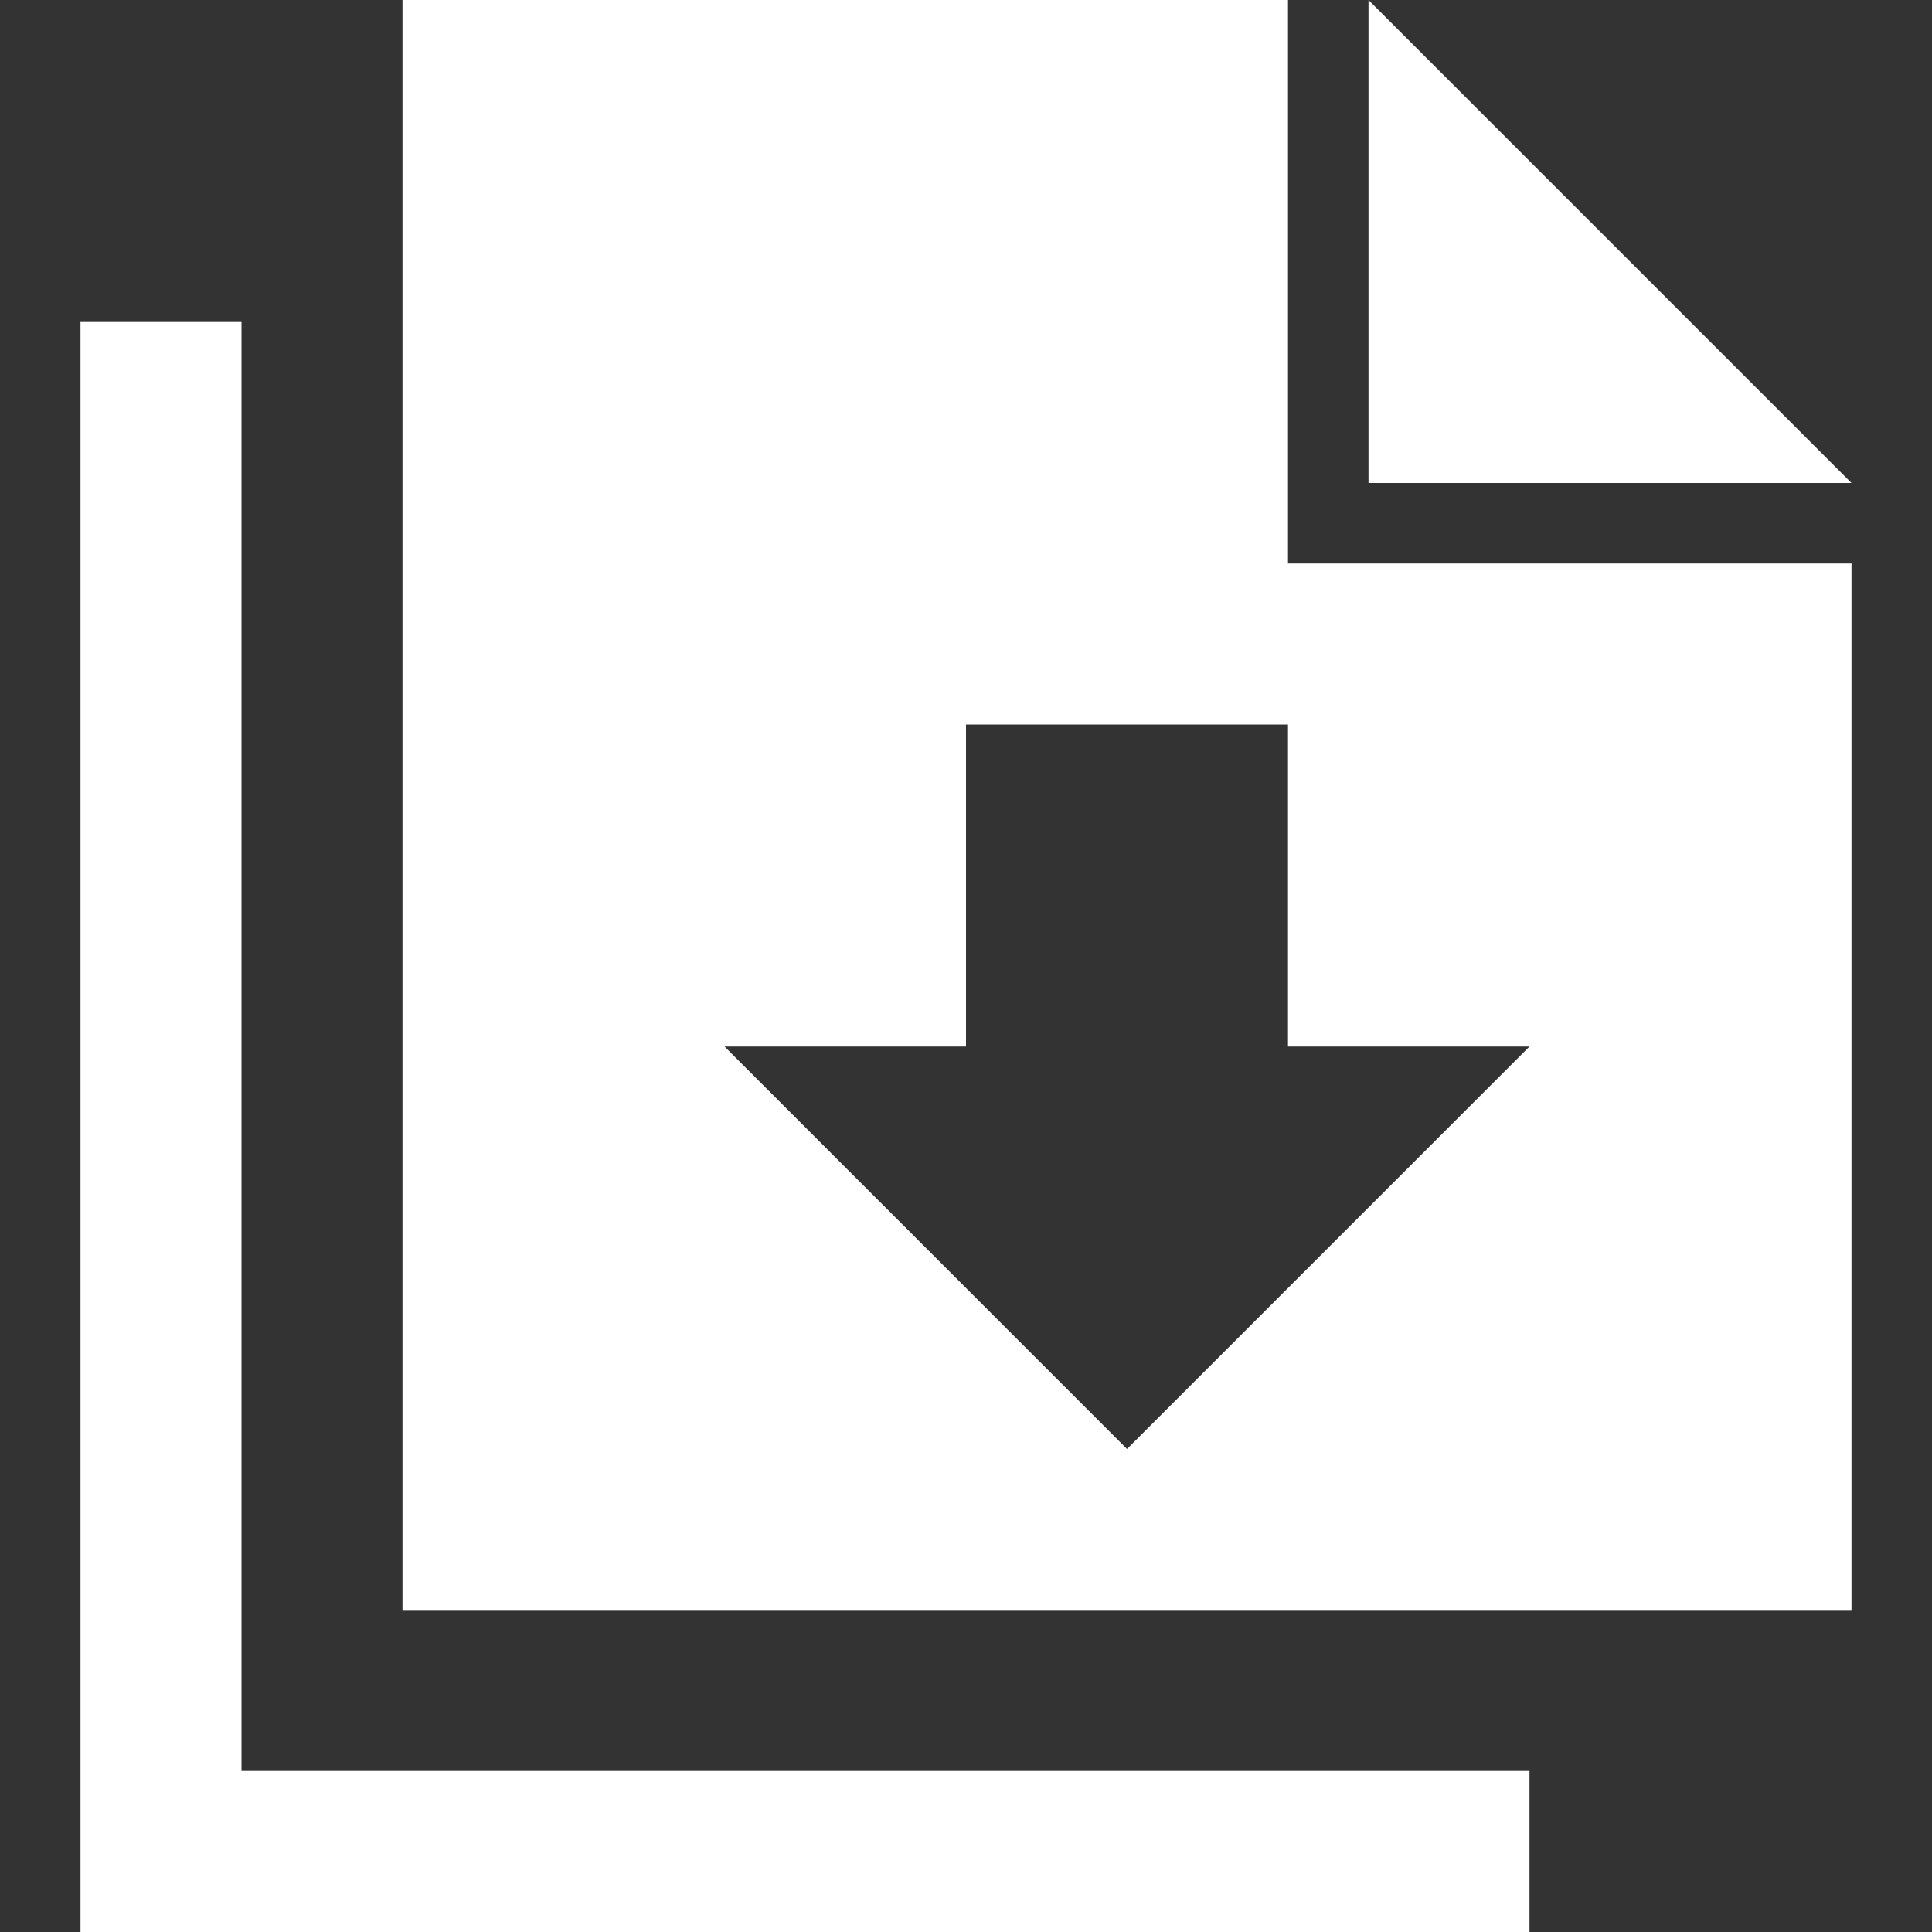 <svg version="1.2" xmlns="http://www.w3.org/2000/svg" xmlns:xlink="http://www.w3.org/1999/xlink" overflow="visible" preserveAspectRatio="none" viewBox="0 0 24 24" width="20" height="20"><rect x="0" y="0" width="24" height="24" fill="#333333" stroke="none"/><g><defs> </defs> <rect display="none" fill="#FFA400" width="24" height="24" style="fill: rgb(255, 255, 255);" vector-effect="non-scaling-stroke"/> <rect id="_x3C_Slice_x3E__126_" display="none" fill="none" width="24" height="24" style="fill: rgb(255, 255, 255);" vector-effect="non-scaling-stroke"/> <path fill-rule="evenodd" clip-rule="evenodd" d="M17,0v6h6L17,0z M3,4H1v20h18v-2H3V4z M16,0H5v20h18V7h-7V0z M19,13l-5,5l-5-5h3V9 h4v4H19z" style="fill: rgb(255, 255, 255);" vector-effect="non-scaling-stroke"/> </g></svg>